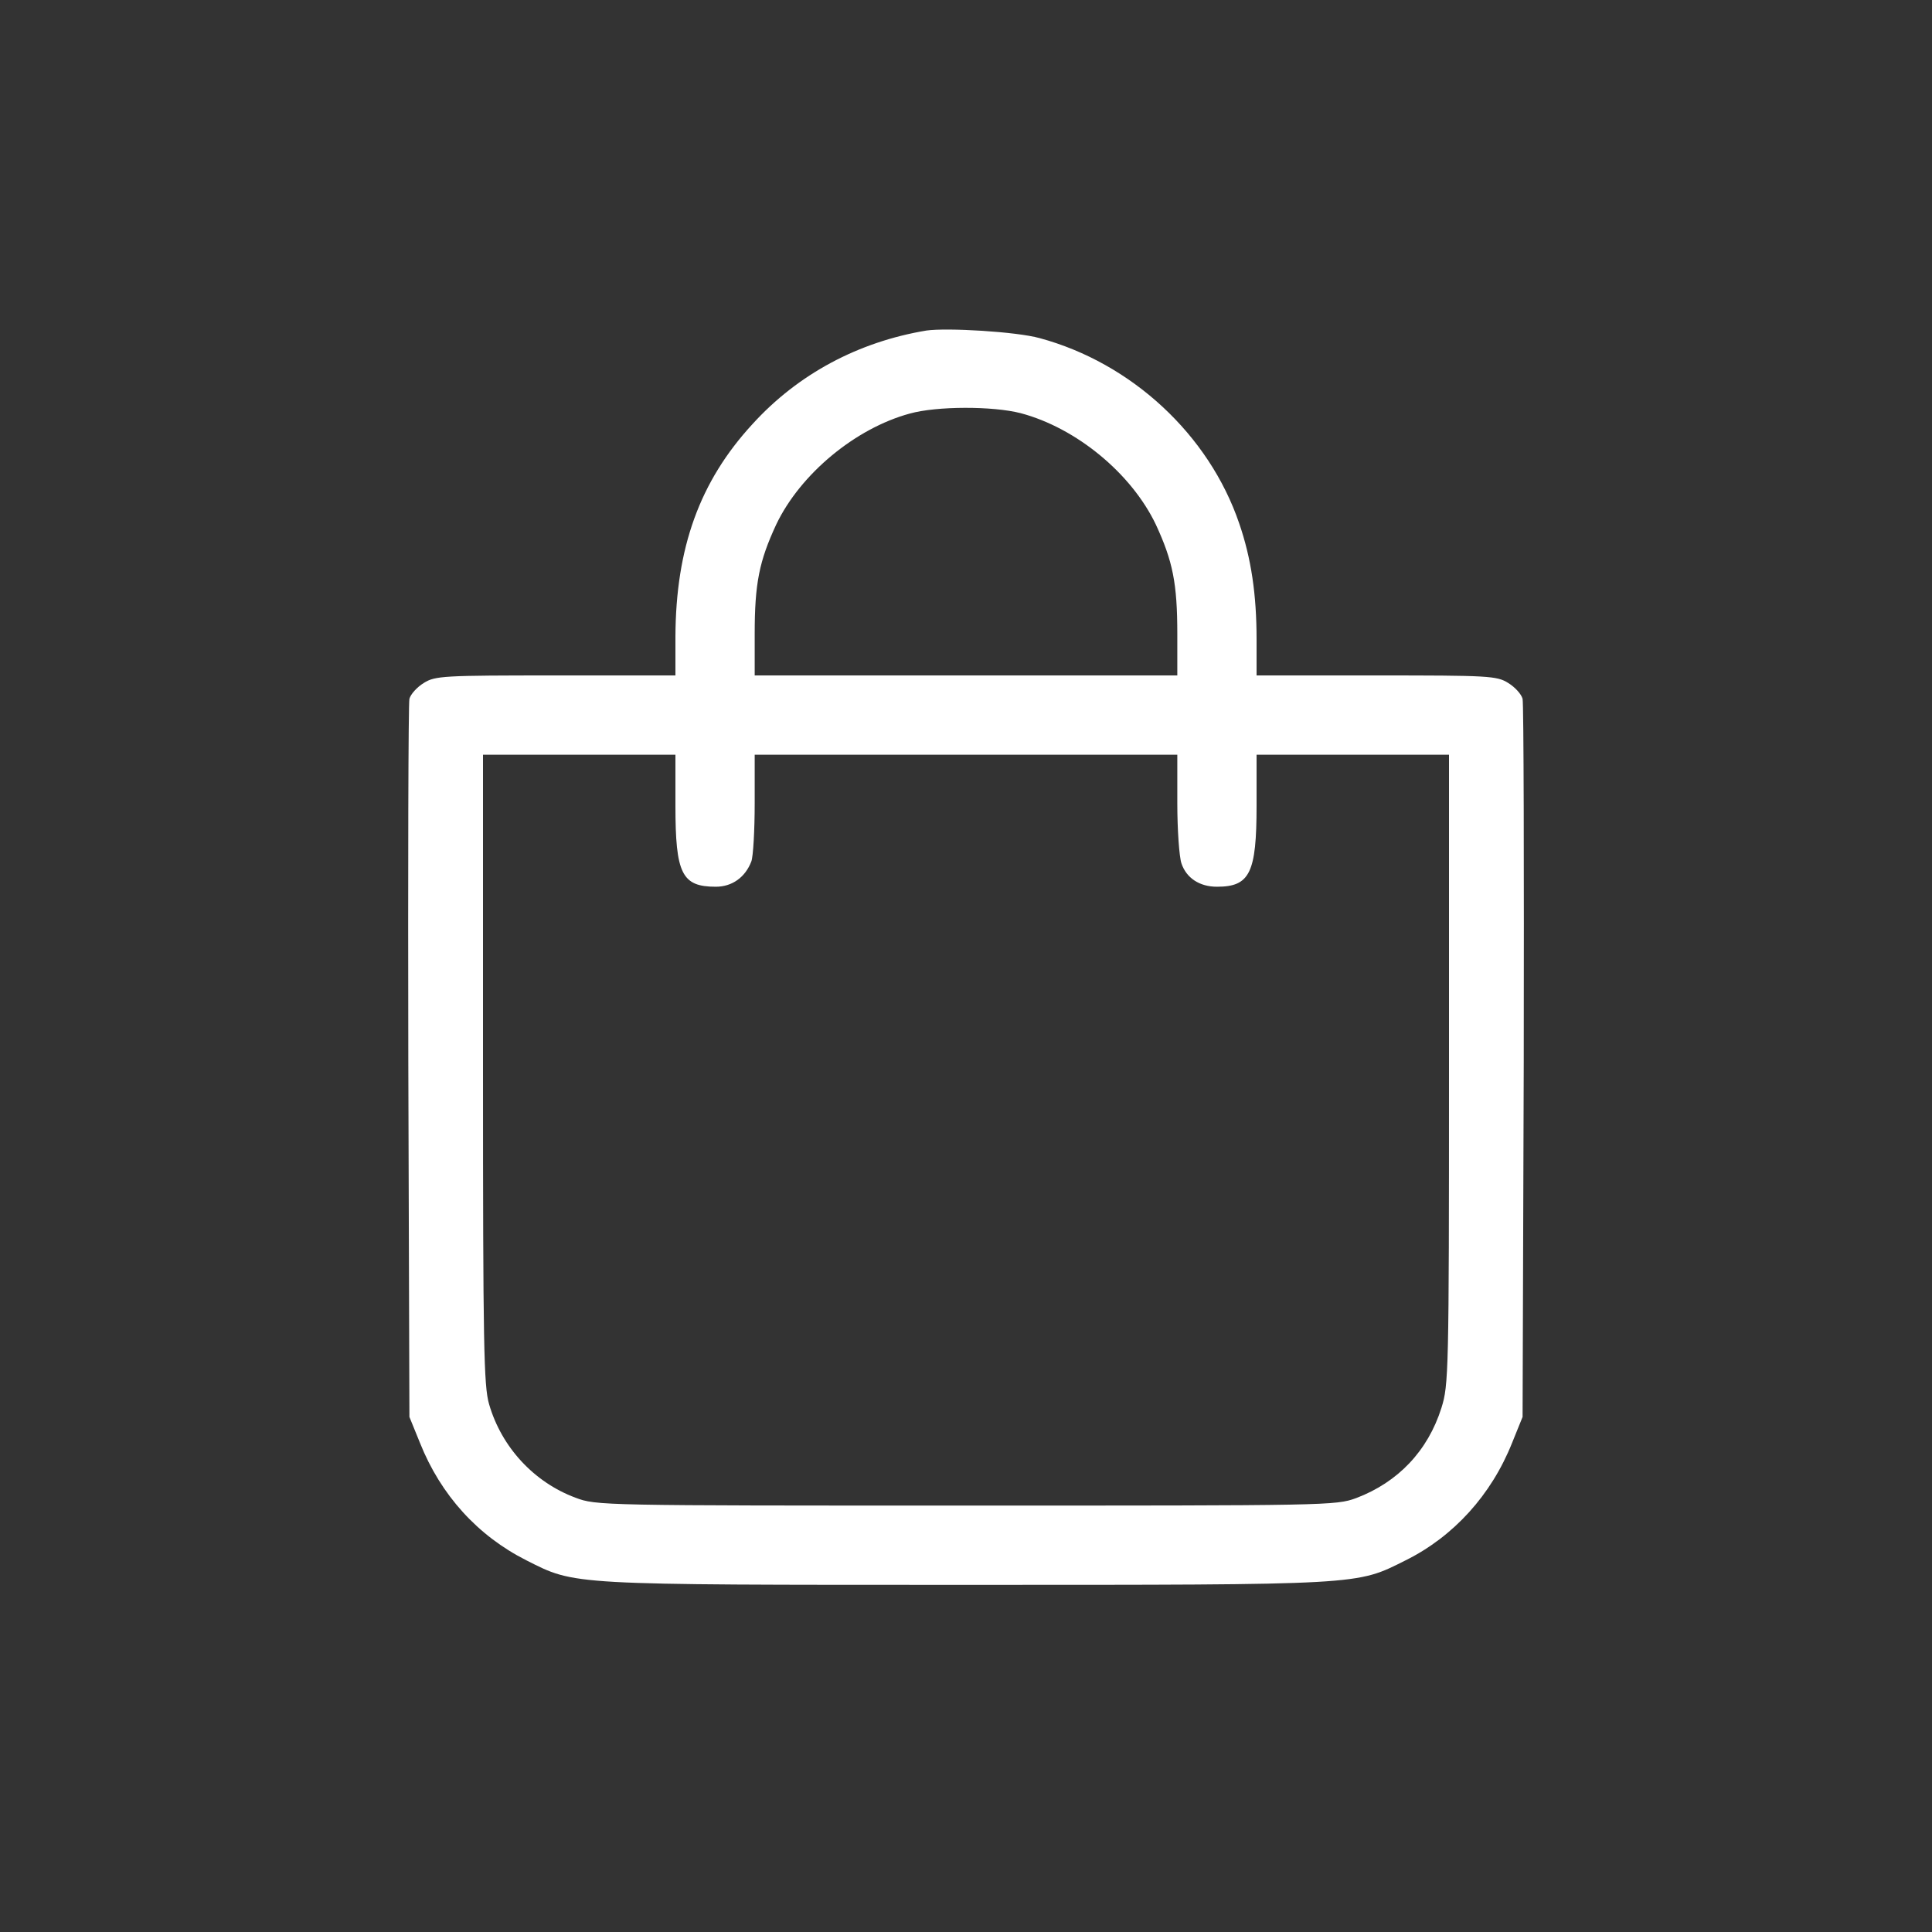 <svg width="35" height="35" viewBox="0 0 35 35" fill="none" xmlns="http://www.w3.org/2000/svg">
<rect x="0" y="0" width="35" height="35" fill="#333333" stroke="none"/>
<path d="M16.782 5.988C15.552 6.193 14.458 6.774 13.631 7.684C12.674 8.723 12.243 9.926 12.236 11.532V12.236H10.069C8.032 12.236 7.882 12.243 7.677 12.373C7.554 12.448 7.438 12.578 7.417 12.66C7.397 12.749 7.39 15.709 7.397 19.243L7.417 25.669L7.609 26.141C7.985 27.084 8.654 27.822 9.536 28.267C10.432 28.718 10.268 28.711 17.5 28.711C24.726 28.711 24.562 28.718 25.464 28.267C26.332 27.836 27.016 27.084 27.392 26.141L27.583 25.669L27.604 19.243C27.61 15.709 27.604 12.749 27.583 12.66C27.563 12.578 27.446 12.448 27.323 12.373C27.118 12.243 26.968 12.236 24.938 12.236H22.764V11.58C22.764 10.774 22.668 10.117 22.449 9.481C21.902 7.875 20.501 6.576 18.833 6.125C18.416 6.009 17.158 5.934 16.782 5.988ZM18.491 7.485C19.496 7.752 20.494 8.572 20.939 9.502C21.246 10.165 21.328 10.568 21.328 11.484V12.236H17.5H13.672V11.484C13.672 10.568 13.754 10.165 14.062 9.502C14.499 8.586 15.497 7.759 16.482 7.492C16.974 7.355 17.985 7.355 18.491 7.485ZM12.236 14.595C12.236 15.832 12.353 16.064 12.968 16.064C13.262 16.064 13.501 15.894 13.611 15.606C13.645 15.518 13.672 15.039 13.672 14.554V13.672H17.5H21.328V14.554C21.328 15.032 21.363 15.524 21.403 15.641C21.492 15.907 21.732 16.064 22.046 16.064C22.641 16.064 22.764 15.818 22.764 14.595V13.672H24.507H26.25V19.373C26.25 24.89 26.243 25.088 26.113 25.505C25.867 26.284 25.327 26.852 24.569 27.139C24.199 27.275 24.063 27.275 17.5 27.275C10.897 27.275 10.801 27.275 10.425 27.132C9.673 26.852 9.085 26.216 8.86 25.437C8.764 25.108 8.75 24.37 8.75 19.366V13.672H10.493H12.236V14.595Z" fill="white"/>
</svg>
